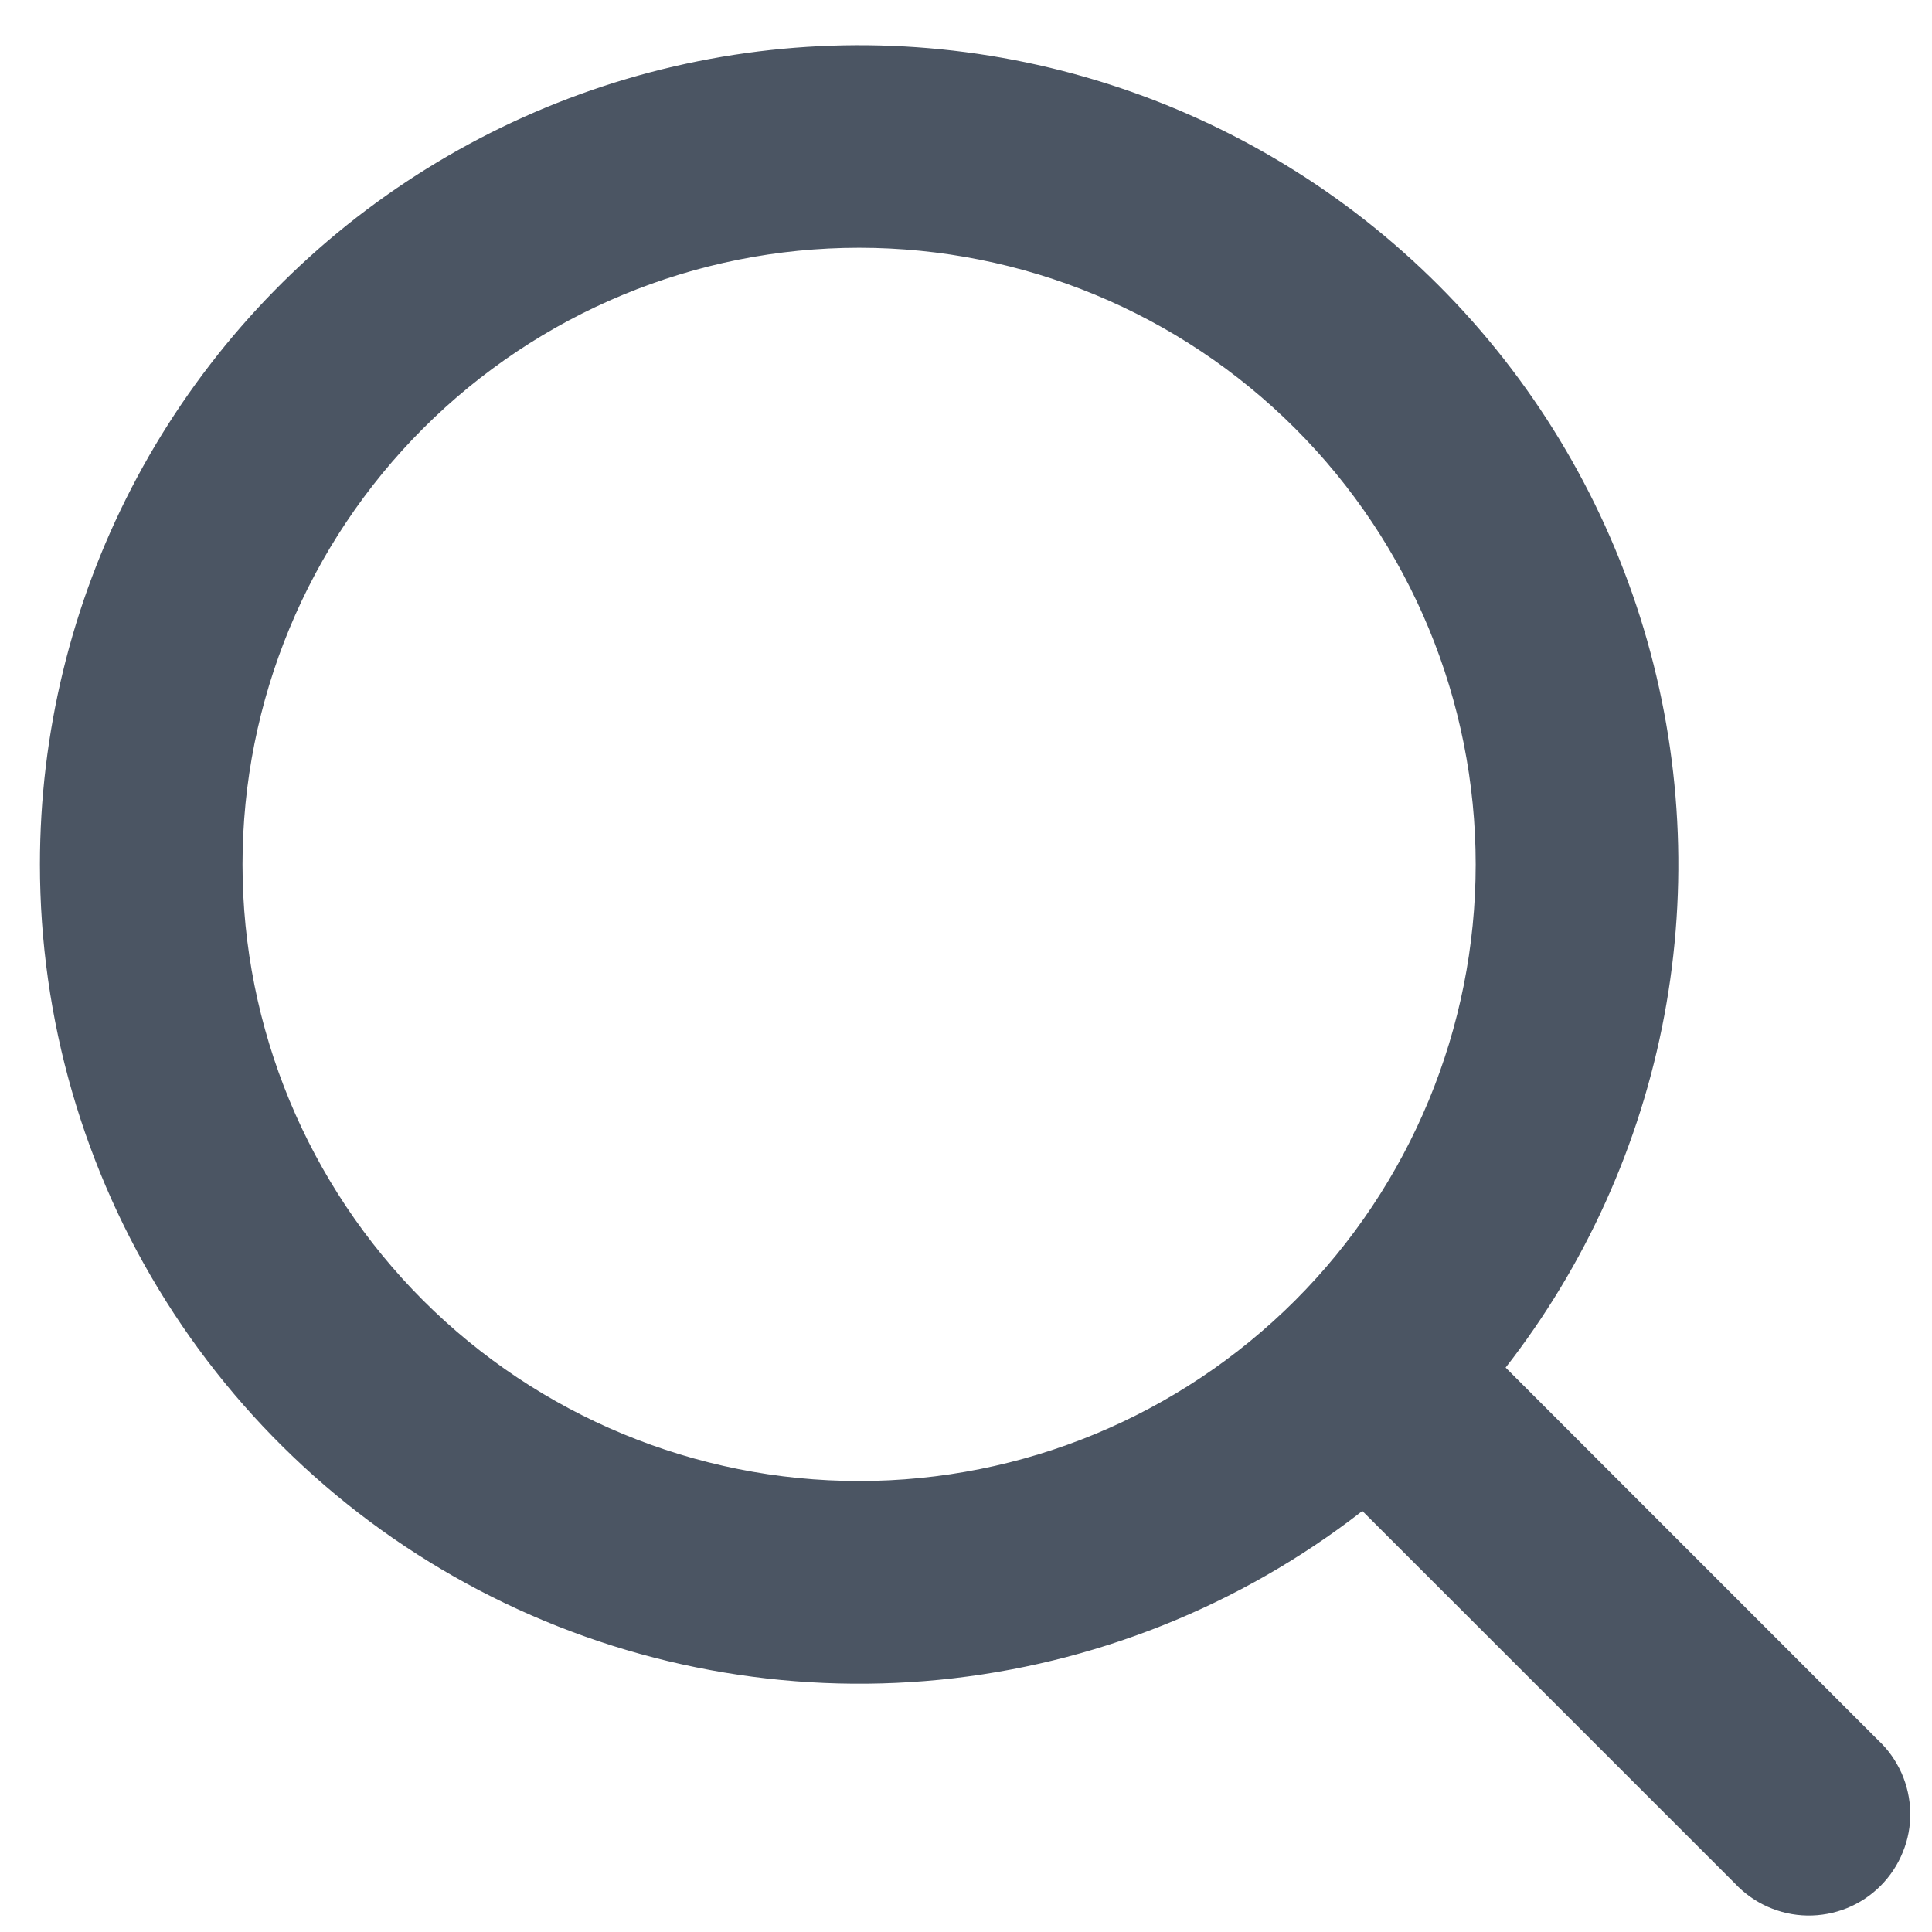 <svg width="21" height="21" viewBox="0 0 21 21" fill="none" xmlns="http://www.w3.org/2000/svg">
<path fill-rule="evenodd" clip-rule="evenodd" d="M9.338 2.528C7.517 2.528 5.771 3.252 4.483 4.54C3.195 5.828 2.471 7.574 2.471 9.396C2.471 11.217 3.195 12.964 4.483 14.252C5.771 15.539 7.517 16.263 9.338 16.263C11.16 16.263 12.906 15.539 14.194 14.252C15.482 12.964 16.205 11.217 16.205 9.396C16.205 7.574 15.482 5.828 14.194 4.54C12.906 3.252 11.16 2.528 9.338 2.528ZM0.599 9.396C0.599 7.998 0.934 6.621 1.576 5.38C2.219 4.138 3.149 3.069 4.29 2.262C5.431 1.455 6.748 0.933 8.133 0.74C9.517 0.547 10.927 0.689 12.245 1.154C13.563 1.619 14.75 2.393 15.707 3.411C16.664 4.429 17.363 5.663 17.745 7.007C18.127 8.351 18.181 9.768 17.903 11.137C17.625 12.507 17.022 13.79 16.145 14.878L20.301 19.035C20.393 19.12 20.466 19.224 20.518 19.339C20.569 19.454 20.596 19.578 20.599 19.703C20.601 19.829 20.578 19.954 20.53 20.07C20.483 20.187 20.413 20.293 20.324 20.382C20.235 20.471 20.13 20.541 20.013 20.588C19.896 20.635 19.771 20.658 19.646 20.656C19.52 20.654 19.396 20.626 19.281 20.575C19.166 20.524 19.063 20.45 18.977 20.358L14.821 16.203C13.537 17.237 11.986 17.887 10.348 18.078C8.711 18.268 7.052 17.992 5.565 17.28C4.078 16.568 2.822 15.45 1.944 14.055C1.065 12.66 0.599 11.044 0.599 9.396Z" fill="#4B5563" stroke="#4B5563" stroke-width="0.33"/>
</svg>
